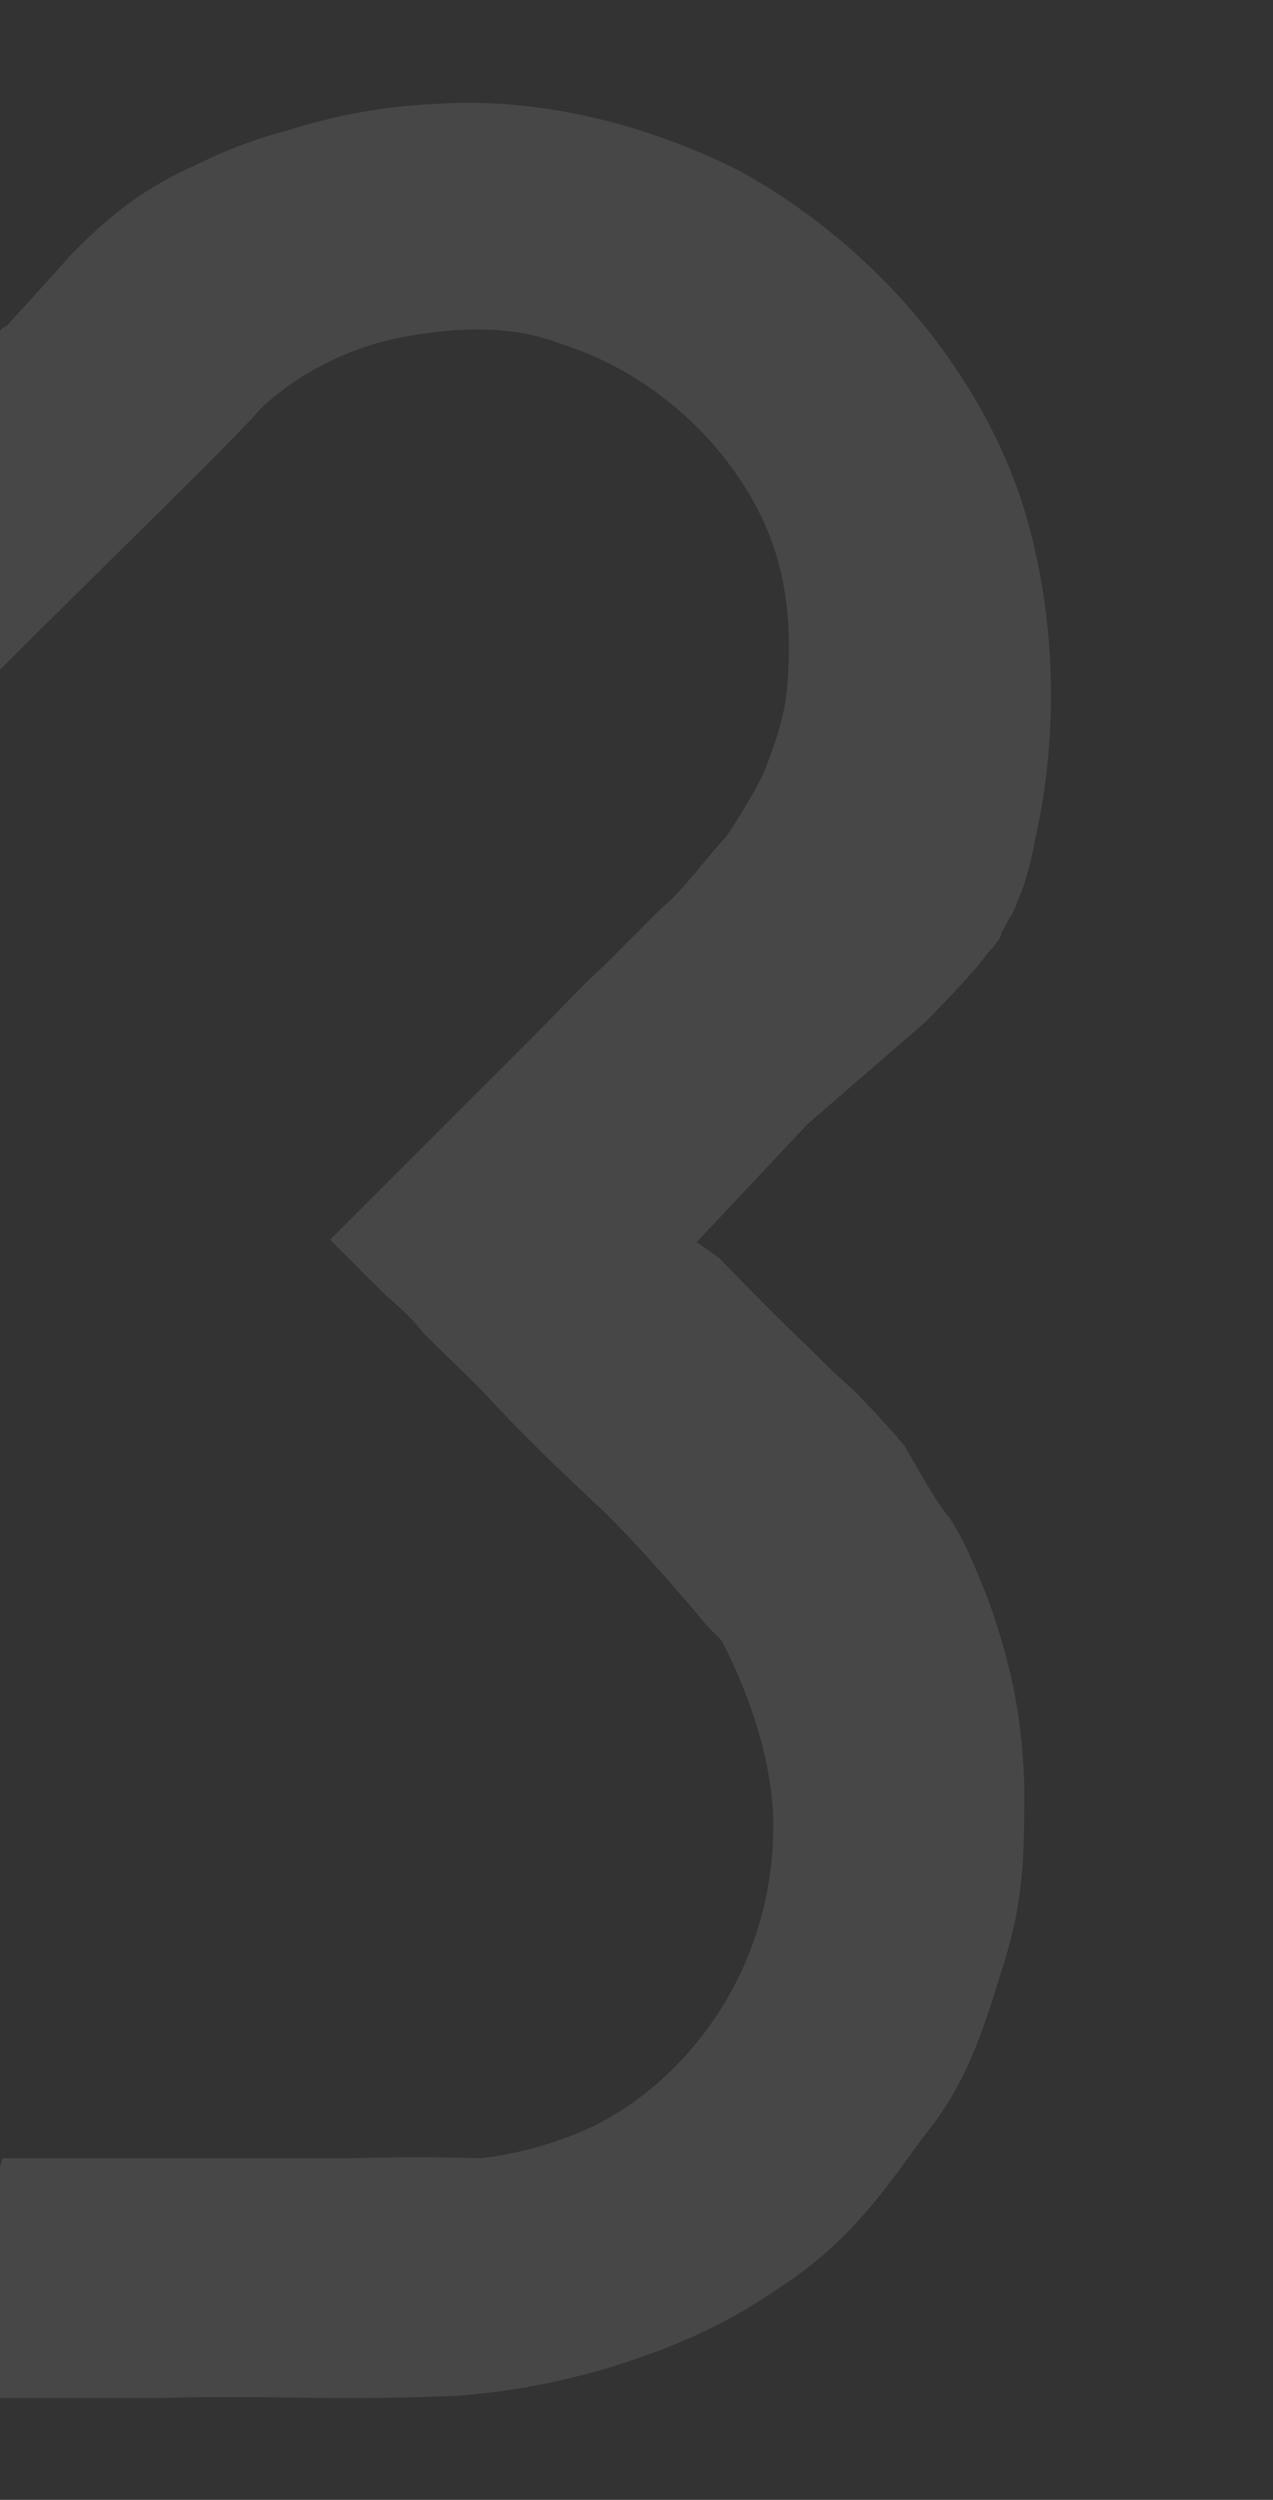 <?xml version="1.0" encoding="utf-8"?>
<!-- Generator: Adobe Illustrator 26.0.3, SVG Export Plug-In . SVG Version: 6.00 Build 0)  -->
<svg version="1.1" id="Livello_1" xmlns="http://www.w3.org/2000/svg" xmlns:xlink="http://www.w3.org/1999/xlink" x="0px" y="0px"
	 viewBox="0 0 56.3 110.5" style="enable-background:new 0 0 56.3 110.5;" xml:space="preserve">
<rect x="0" y="0" width="56.3" height="110.5" fill="#333333" stroke="none"/>
<style type="text/css">
	.st0{opacity:0.1;fill:#FFFFFF;enable-background:new    ;}
</style>
<path class="st0" d="M35.7,49.7l5.2-4.5c0,0,2.2-2.2,2.8-3.1c0.1-0.1,0.6-0.6,0.6-0.9c0.1-0.1,0.3-0.6,0.4-0.7
	c0.1-0.1,0.4-0.9,0.4-0.9s0.4-0.9,0.7-2.6c1-4.4,1-10-0.7-15.1c-2-5.8-6.6-11.2-12.5-14.4C28,5.2,23.2,4.3,19.2,4.6
	c-2.5,0.1-4.7,0.6-6.6,1.2c-2.3,0.6-3.9,1.5-4.4,1.7c-2.5,1.2-3.9,2.6-5.1,3.8c-0.6,0.7-2.8,3.1-2.8,3.1s-0.1,0-0.4,0.3v15
	c4.4-4.4,10.2-10,11.6-11.6c1-1,3.2-2.6,6.3-3.2c2.2-0.4,4.7-0.6,7,0.3c3.2,1,6.1,3.2,8,6.1c1.9,2.9,2.3,5.8,2,9.2
	c-0.1,1.2-0.6,2.6-1,3.6c-0.3,0.7-1.2,2.2-1.7,2.9c-0.6,0.6-2,2.5-2.8,3.1c-0.6,0.6-0.7,0.7-2.6,2.6c-1,0.9-1.9,1.9-3.1,3.1
	c-1.7,1.7-3.3,3.3-5,5c-2,2-3.6,3.6-3.6,3.6l-0.4,0.4l0.7,0.7l1.7,1.7c0,0,1.2,1,1.7,1.7c1,1,2.3,2.2,3.3,3.3
	c1.6,1.7,3.2,3.2,4.8,4.7c2.2,2.2,4.5,5,4.5,5l0.6,0.6c0,0,2.3,4.1,2.3,8.2c0,6.1-3.5,10.9-7.6,13.1c-1.9,1-4.2,1.5-5.4,1.6
	c0,0-2.5-0.1-5.7,0c-1.7,0-3.8,0-5.7,0c-1.6,0-3.1,0-4.4,0c-2.3,0-5.1,0-5.1,0H0.1L0,95.8v10.2c2.3,0,4.7,0,7.1,0c3.1-0.1,6,0,8.3,0
	c2.9,0,4.7-0.1,4.7-0.1c1.7-0.1,3.9-0.4,6.7-1.2c1.9-0.6,4.7-1.5,7.7-3.6c3.1-2,4.7-4.4,6.3-6.6c1.9-2.3,2.6-4.5,3.5-7.4
	c1-3.1,1-5,1-8.2c-0.1-3.1-0.6-5.4-1.6-8.2c-0.6-1.5-1-2.5-1.7-3.6c-0.6-0.7-1.3-2-2-3.2c-0.6-0.7-1.5-1.7-2.3-2.5
	c-0.7-0.6-1.3-1.2-2-1.9c-1.6-1.5-3.9-3.9-3.9-3.9l-1-0.7l0.3-0.3L35.7,49.7z"/>
</svg>
